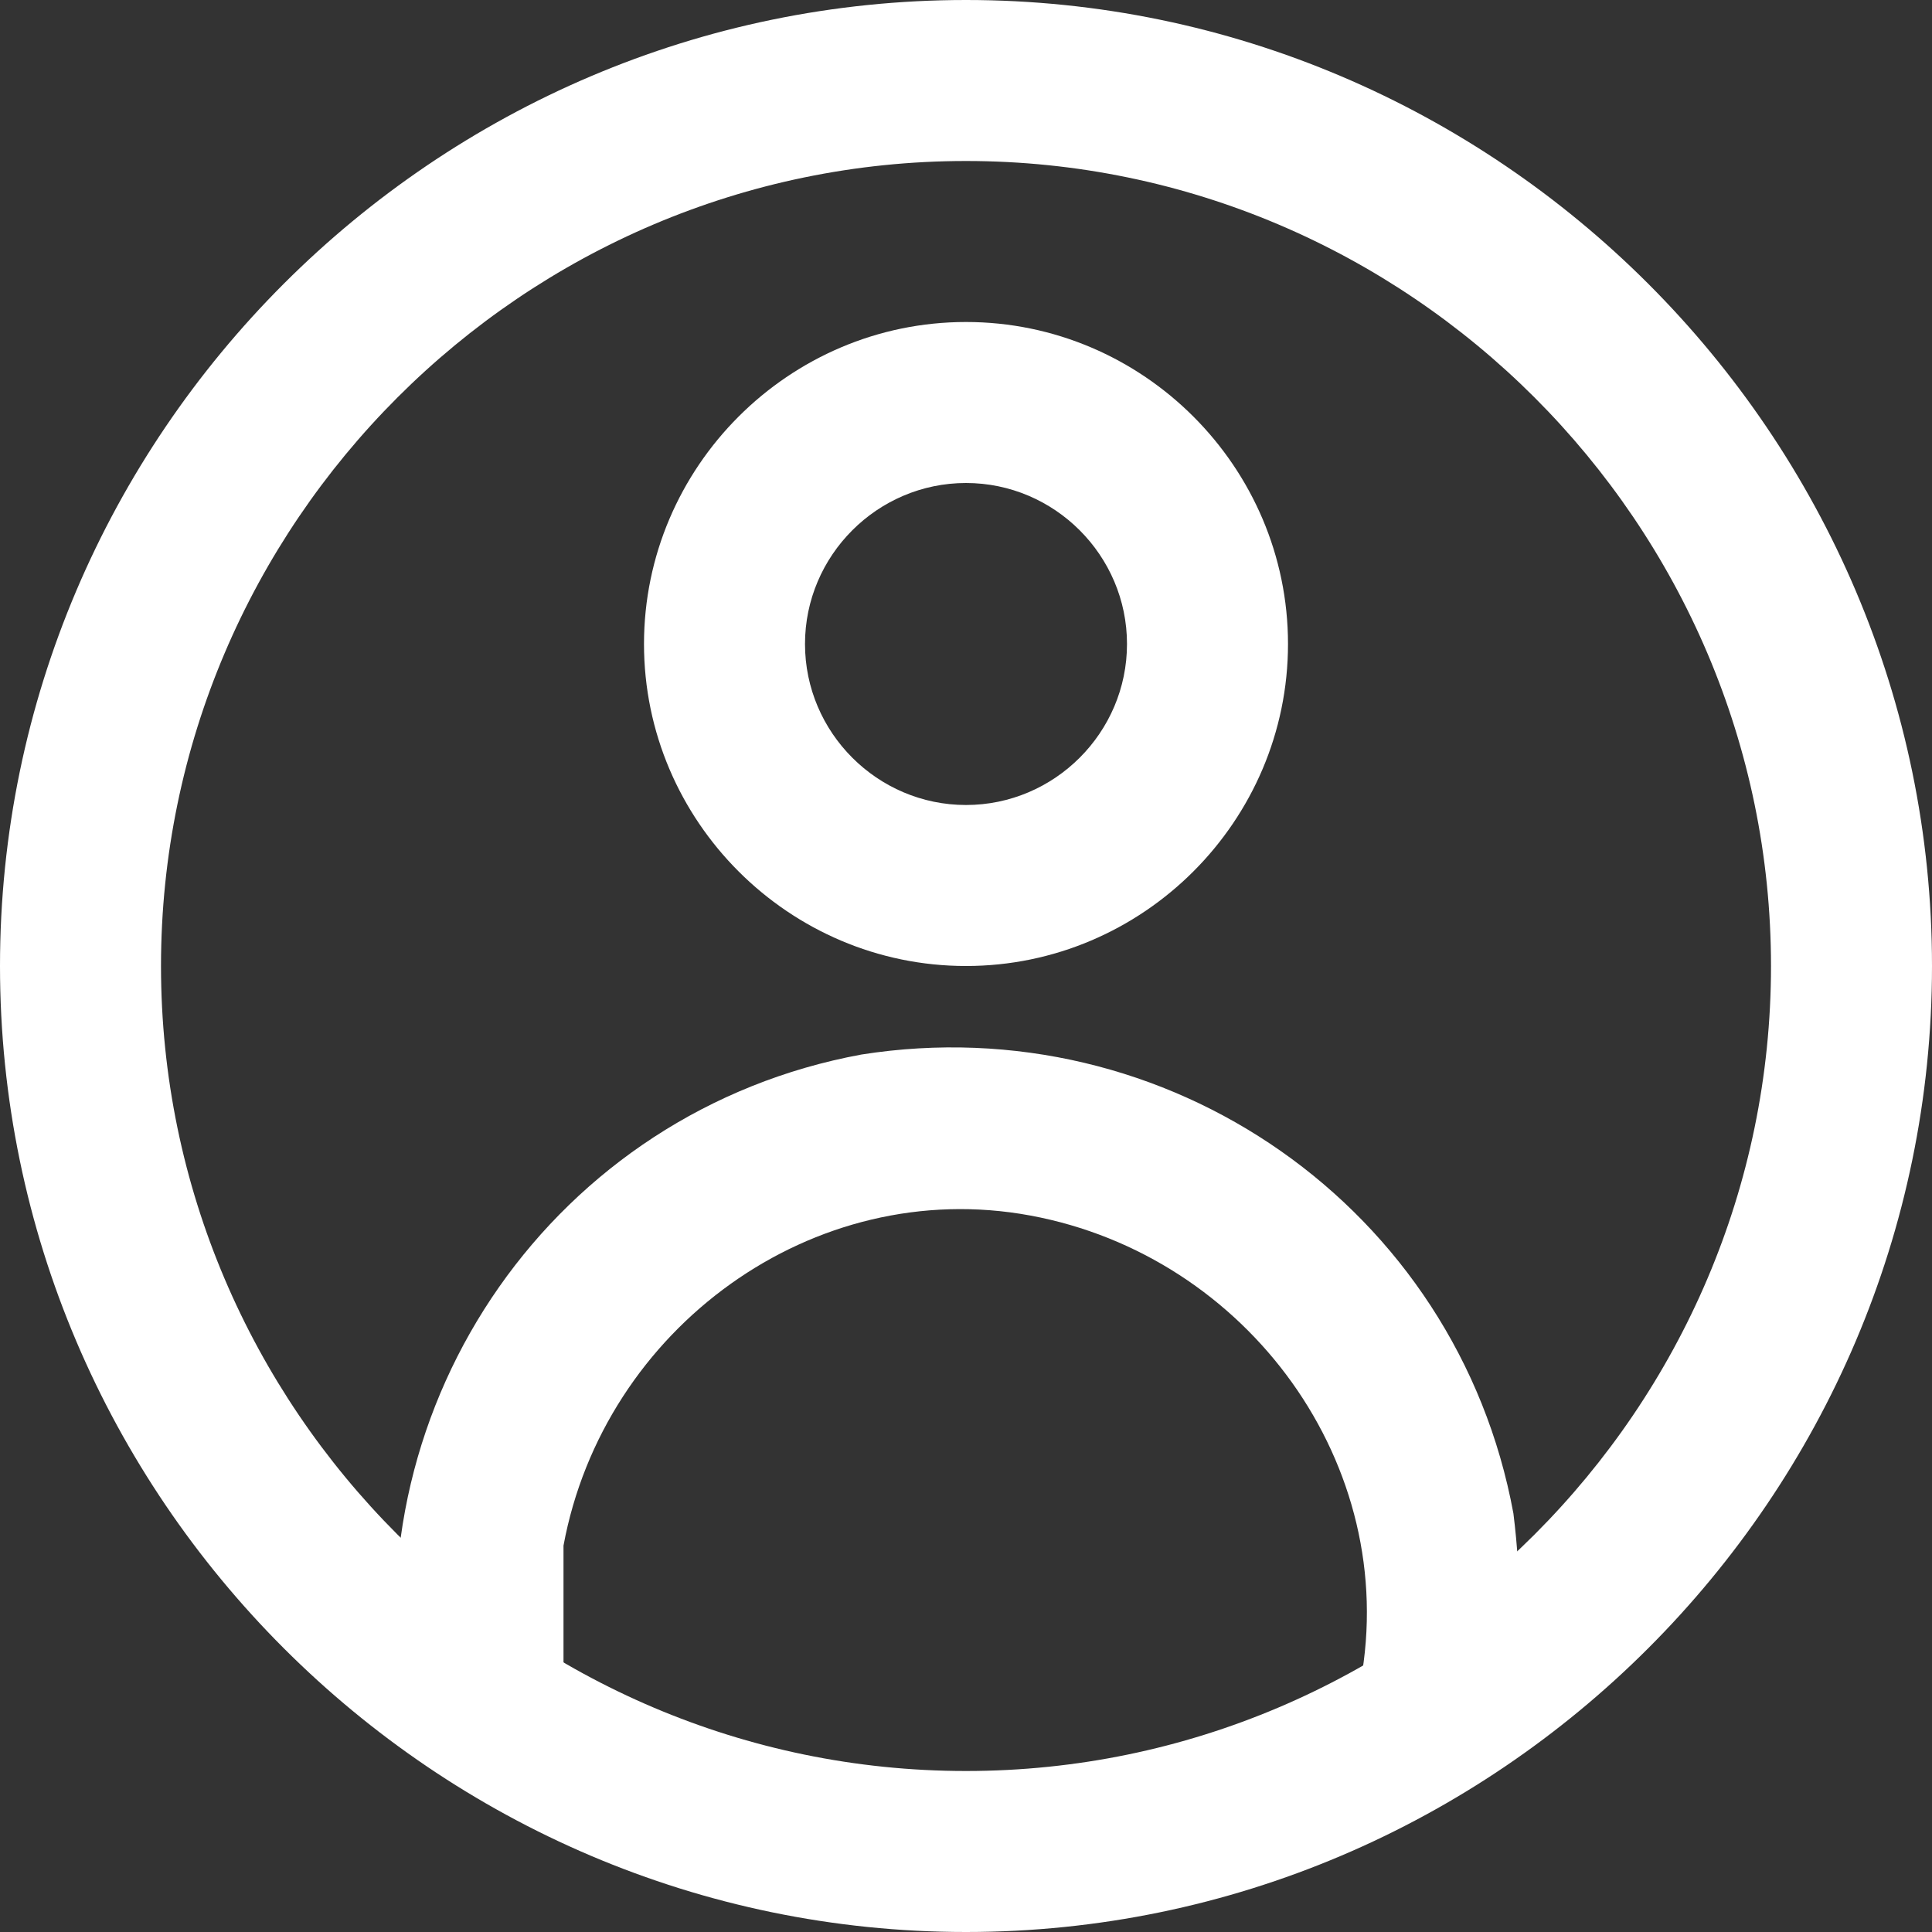 <?xml version="1.0" encoding="UTF-8"?>
<svg id="Livello_1" xmlns="http://www.w3.org/2000/svg" version="1.1" viewBox="0 0 24 24">
  <rect x="0" y="0" width="24" height="24" fill="#333333" stroke="none"/>
  <!-- Generator: Adobe Illustrator 29.3.1, SVG Export Plug-In . SVG Version: 2.1.0 Build 151)  -->
  <defs>
    <style>
      .st0 {
        fill: #fff;
      }
    </style>
  </defs>
  <g id="_60.User">
    <path class="st0" d="M12,12c-2.2,0-4-1.8-4-4s1.8-4,4-4,4,1.8,4,4-1.8,4-4,4ZM12,6c-1.1,0-2,.9-2,2s.9,2,2,2,2-.9,2-2-.9-2-2-2Z"/>
    <path class="st0" d="M18.9,21.2l-2-.3c.5-2.7-1.4-5.3-4.1-5.8-2.7-.5-5.3,1.4-5.8,4.1,0,.5,0,1.1,0,1.7l-2,.3c-.6-3.8,1.9-7.4,5.7-8.1,3.8-.6,7.4,1.9,8.1,5.7.1.8.1,1.6,0,2.3h0Z"/>
    <path class="st0" d="M12,24C5.4,24,0,18.6,0,12S5.4,0,12,0s12,5.4,12,12c0,6.6-5.4,12-12,12ZM12,2C6.5,2,2,6.5,2,12s4.5,10,10,10,10-4.5,10-10c0-5.5-4.5-10-10-10Z"/>
  </g>
</svg>